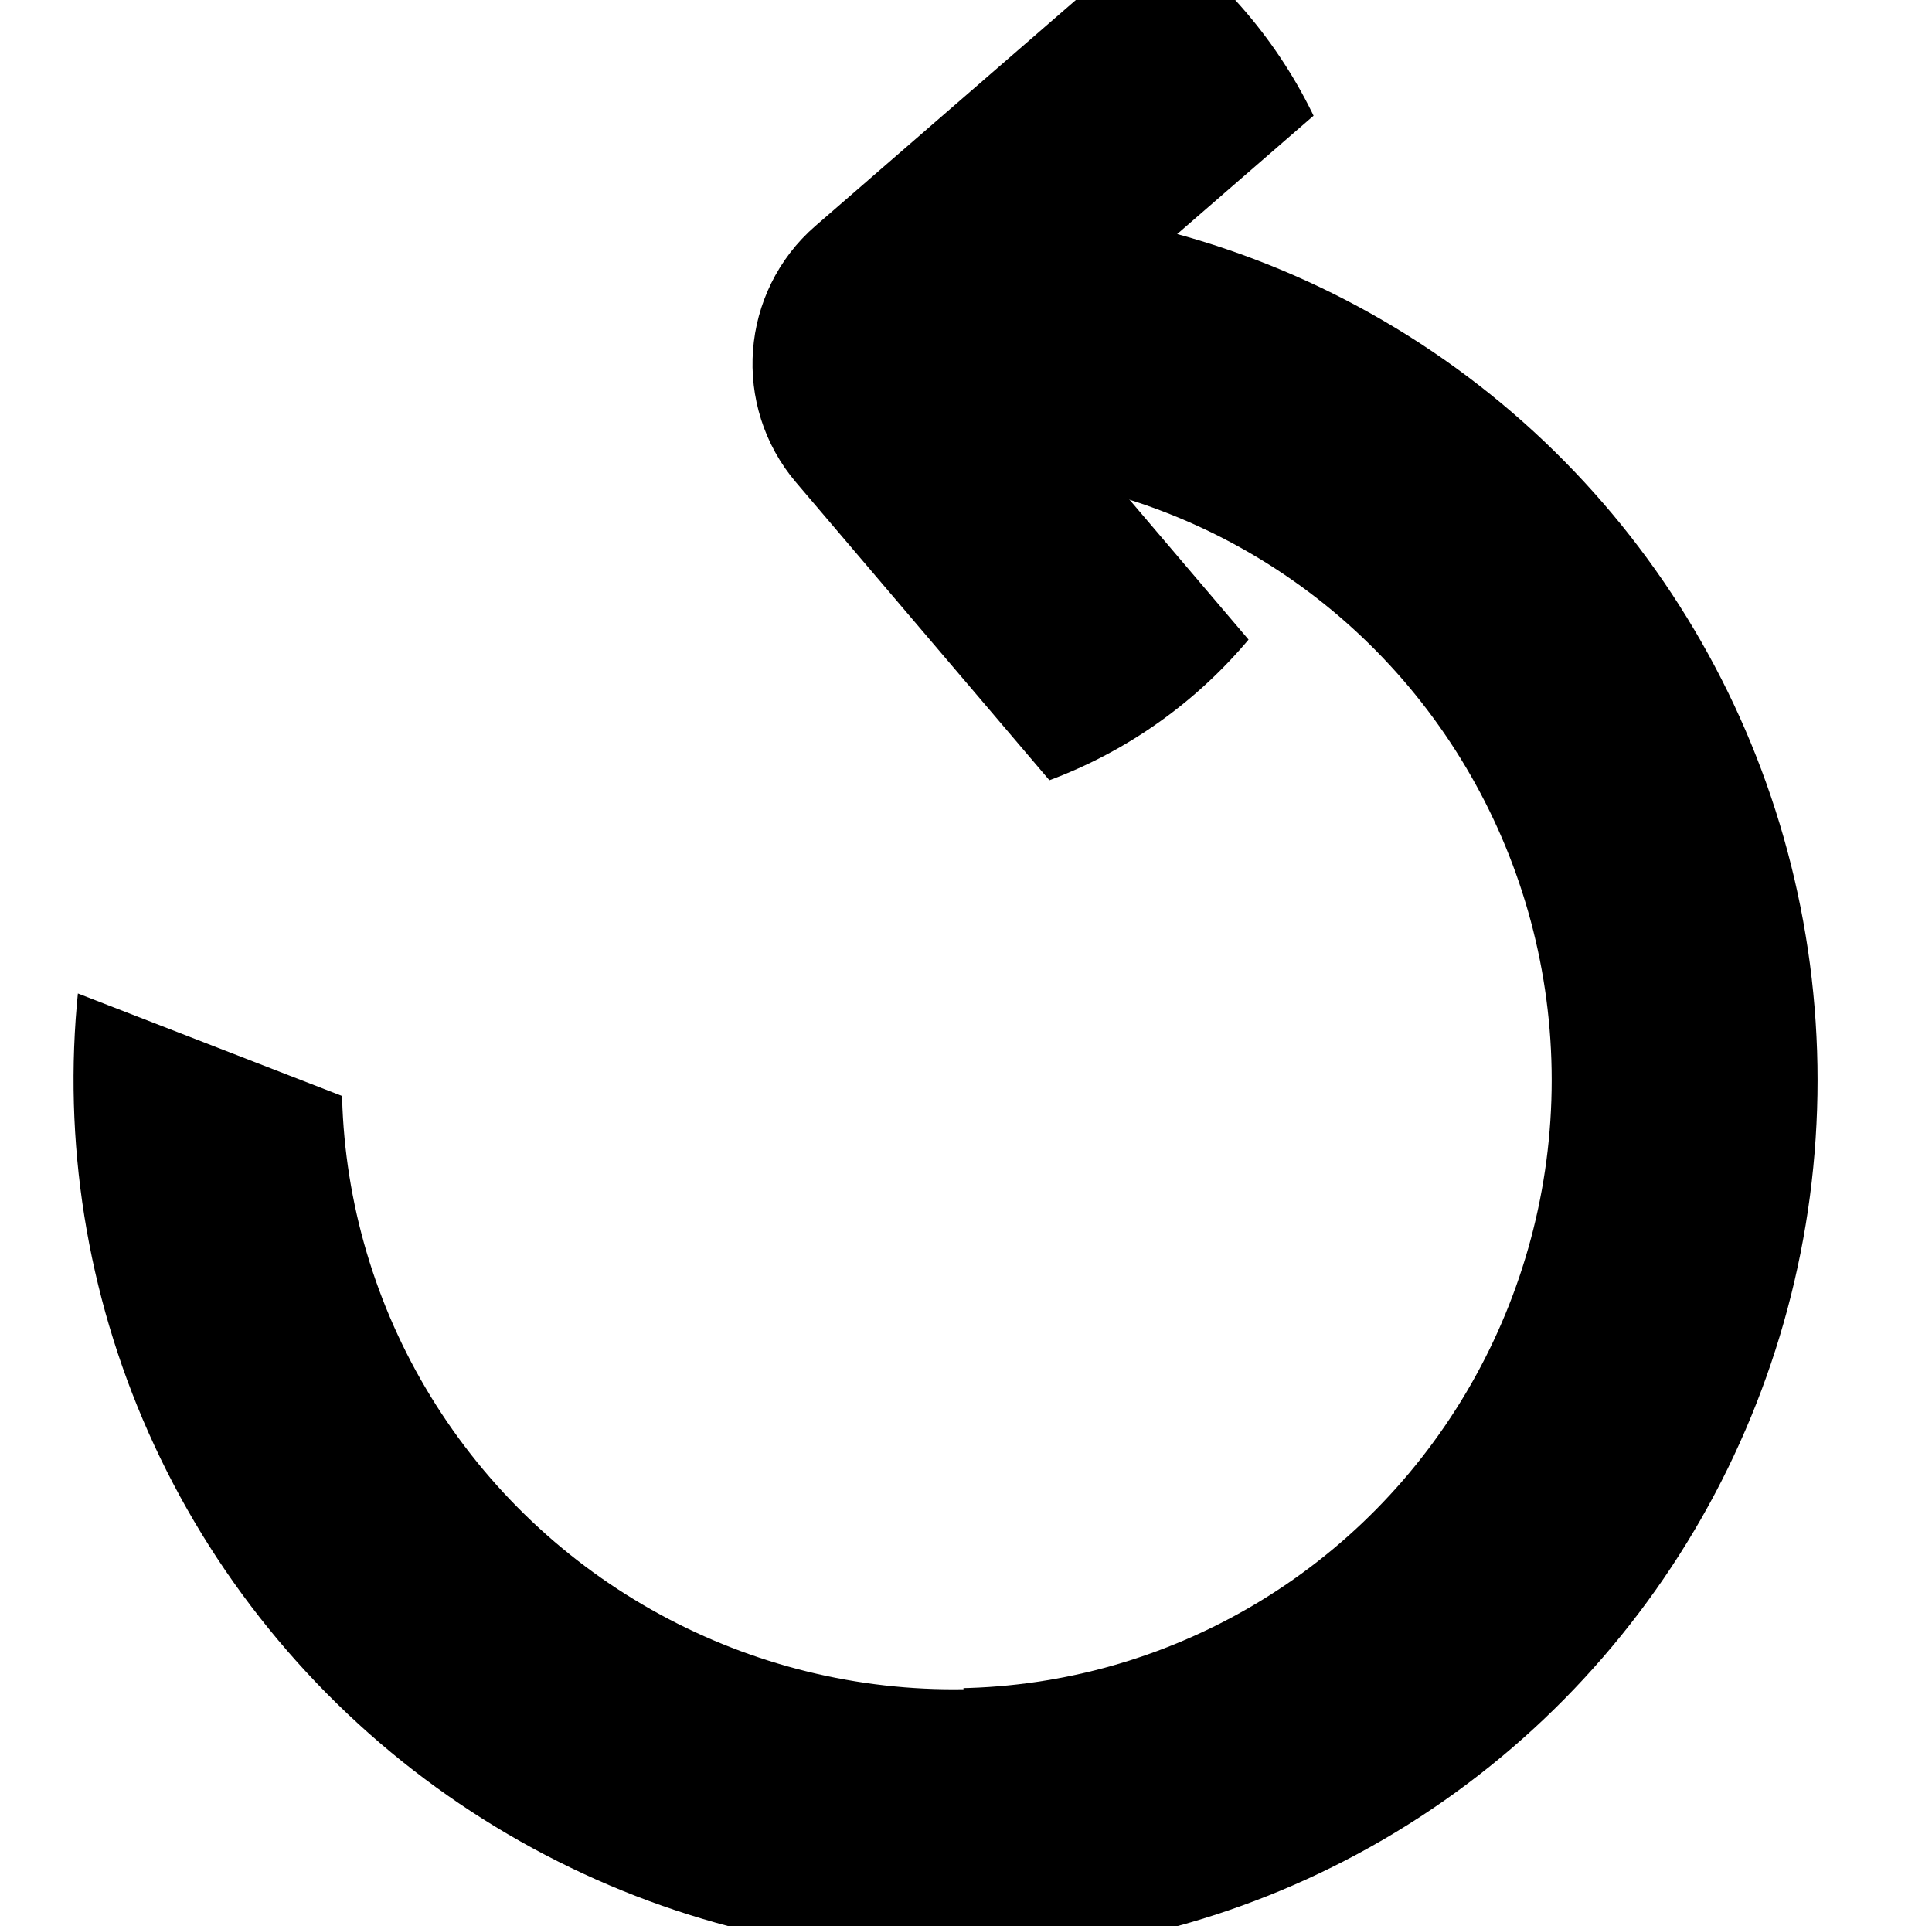<?xml version="1.0" encoding="UTF-8" standalone="no"?>
<!-- Generator: Adobe Illustrator 16.0.4, SVG Export Plug-In . SVG Version: 6.00 Build 0)  -->

<svg
   xmlns:osb="http://www.openswatchbook.org/uri/2009/osb"
   xmlns:dc="http://purl.org/dc/elements/1.1/"
   xmlns:cc="http://creativecommons.org/ns#"
   xmlns:rdf="http://www.w3.org/1999/02/22-rdf-syntax-ns#"
   xmlns:svg="http://www.w3.org/2000/svg"
   xmlns="http://www.w3.org/2000/svg"
   xmlns:sodipodi="http://sodipodi.sourceforge.net/DTD/sodipodi-0.dtd"
   xmlns:inkscape="http://www.inkscape.org/namespaces/inkscape"
   version="1.1"
   id="Layer_1"
   x="0px"
   y="0px"
   width="79.5px"
   height="79.25px"
   viewBox="0 0 79.5 79.25"
   enable-background="new 0 0 79.5 79.25"
   xml:space="preserve"
   sodipodi:docname="Icon_Cross_Grey.svg"
   inkscape:export-filename="C:\Users\RoperKlacks\Documents\GitHub\LenaSYS\Shared\icons\Icon_Cross_Grey.png"
   inkscape:export-xdpi="28.171"
   inkscape:export-ydpi="28.171"
   inkscape:version="0.92.4 (5da689c313, 2019-01-14)"><defs
   id="defs6"><linearGradient
     id="linearGradient4542"
     osb:paint="solid"><stop
       style="stop-color:#be1e2d;stop-opacity:1;"
       offset="0"
       id="stop4540" /></linearGradient><clipPath
     clipPathUnits="userSpaceOnUse"
     id="clipPath852-5"><rect
       style="opacity:1;fill:none;fill-opacity:1;stroke:#000000;stroke-width:6.022;stroke-miterlimit:4;stroke-dasharray:none;stroke-dashoffset:0;stroke-opacity:1"
       id="rect854-7"
       width="96.697"
       height="56.736"
       x="-146.236"
       y="35.435"
       ry="0"
       rx="0"
       clip-path="none" /></clipPath><clipPath
     clipPathUnits="userSpaceOnUse"
     id="clipPath995"><ellipse
       style="opacity:1;fill:#550000;fill-opacity:1;stroke:#000000;stroke-width:5;stroke-miterlimit:4;stroke-dasharray:none;stroke-dashoffset:0;stroke-opacity:1"
       id="ellipse997"
       cx="231.751"
       cy="-86.253"
       rx="64.586"
       ry="65.299" /></clipPath><clipPath
     clipPathUnits="userSpaceOnUse"
     id="clipPath1009"><ellipse
       style="opacity:1;fill:none;fill-opacity:1;stroke:#000000;stroke-width:5;stroke-miterlimit:4;stroke-dasharray:none;stroke-dashoffset:0;stroke-opacity:1"
       id="ellipse1011"
       cx="163.603"
       cy="63.578"
       rx="40.604"
       ry="41.791" /></clipPath><clipPath
     clipPathUnits="userSpaceOnUse"
     id="clipPath1066"><rect
       style="opacity:1;fill:none;fill-opacity:1;stroke:#000000;stroke-width:2.063;stroke-miterlimit:4;stroke-dasharray:none;stroke-dashoffset:0;stroke-opacity:1"
       id="rect1068"
       width="125.805"
       height="125.805"
       x="228.431"
       y="188.265"
       ry="5.306"
       rx="0" /></clipPath><clipPath
     clipPathUnits="userSpaceOnUse"
     id="clipPath1066-7"><rect
       style="opacity:1;fill:none;fill-opacity:1;stroke:#000000;stroke-width:2.063;stroke-miterlimit:4;stroke-dasharray:none;stroke-dashoffset:0;stroke-opacity:1"
       id="rect1068-3"
       width="125.805"
       height="125.805"
       x="228.431"
       y="188.265"
       ry="5.306"
       rx="0" /></clipPath><clipPath
     clipPathUnits="userSpaceOnUse"
     id="clipPath1097"><ellipse
       style="opacity:1;fill:none;fill-opacity:1;stroke:#000000;stroke-width:5;stroke-miterlimit:4;stroke-dasharray:none;stroke-dashoffset:0;stroke-opacity:1"
       id="ellipse1099"
       cx="40.841"
       cy="237.392"
       rx="37.517"
       ry="35.618" /></clipPath><clipPath
     clipPathUnits="userSpaceOnUse"
     id="clipPath1692"><circle
       style="opacity:1;fill:none;fill-opacity:1;stroke:#000000;stroke-width:8;stroke-linejoin:miter;stroke-miterlimit:4;stroke-dasharray:none;stroke-dashoffset:0;stroke-opacity:1"
       id="circle1694"
       cx="-102.104"
       cy="119.617"
       r="24.695" /></clipPath><clipPath
     clipPathUnits="userSpaceOnUse"
     id="clipPath1703"><ellipse
       style="opacity:1;fill:none;fill-opacity:1;stroke:#000000;stroke-width:10.499;stroke-linejoin:miter;stroke-miterlimit:4;stroke-dasharray:none;stroke-dashoffset:0;stroke-opacity:1"
       id="ellipse1705"
       cx="-219.599"
       cy="262.96"
       rx="52.77"
       ry="46.946"
       transform="rotate(-90)" /></clipPath><clipPath
     clipPathUnits="userSpaceOnUse"
     id="clipPath1731"><rect
       style="opacity:1;fill:none;fill-opacity:1;stroke:#000000;stroke-width:2.499;stroke-linecap:round;stroke-linejoin:miter;stroke-miterlimit:1;stroke-dasharray:none;stroke-dashoffset:0;stroke-opacity:1"
       id="rect1733"
       width="101.466"
       height="47.644"
       x="-304.719"
       y="-231.011"
       ry="0.298"
       transform="scale(-1)" /></clipPath></defs><sodipodi:namedview
   pagecolor="#ffffff"
   bordercolor="#666666"
   borderopacity="1"
   objecttolerance="10"
   gridtolerance="10"
   guidetolerance="10"
   inkscape:pageopacity="0"
   inkscape:pageshadow="2"
   inkscape:window-width="1920"
   inkscape:window-height="1001"
   id="namedview4"
   showgrid="false"
   inkscape:zoom="4.211412"
   inkscape:cx="49.852342"
   inkscape:cy="16.031945"
   inkscape:window-x="-9"
   inkscape:window-y="-9"
   inkscape:window-maximized="1"
   inkscape:current-layer="g1018"
   showguides="false" />

<ellipse
   style="opacity:1;fill:none;fill-opacity:1;stroke:none;stroke-width:1.002;stroke-miterlimit:4;stroke-dasharray:none;stroke-dashoffset:0;stroke-opacity:1"
   id="path11"
   cx="-157.828"
   cy="13.432"
   rx="39.961"
   ry="51.378" /><circle
   style="opacity:1;fill:none;fill-opacity:1;stroke:#000000;stroke-width:4.54;stroke-miterlimit:4;stroke-dasharray:none;stroke-dashoffset:0;stroke-opacity:1"
   id="path15-5"
   cx="-98.391"
   cy="34.099"
   r="0"
   clip-path="none" /><circle
   style="opacity:1;fill:none;fill-opacity:1;stroke:#000000;stroke-width:4.54;stroke-miterlimit:4;stroke-dasharray:none;stroke-dashoffset:0;stroke-opacity:1"
   id="path15-3"
   cx="-98.391"
   cy="34.099"
   r="0"
   clip-path="none" /><circle
   style="opacity:1;fill:none;fill-opacity:1;stroke:#000000;stroke-width:4.54;stroke-miterlimit:4;stroke-dasharray:none;stroke-dashoffset:0;stroke-opacity:1"
   id="path15-31"
   cx="-98.391"
   cy="34.099"
   r="0"
   clip-path="none" /><circle
   style="opacity:1;fill:none;fill-opacity:1;stroke:#000000;stroke-width:4.54;stroke-miterlimit:4;stroke-dasharray:none;stroke-dashoffset:0;stroke-opacity:1"
   id="path15-9"
   cx="-98.391"
   cy="34.099"
   r="0"
   clip-path="none" /><circle
   style="opacity:1;fill:none;fill-opacity:1;stroke:#000000;stroke-width:4.54;stroke-miterlimit:4;stroke-dasharray:none;stroke-dashoffset:0;stroke-opacity:1"
   id="path15-1"
   cx="-98.391"
   cy="34.099"
   r="0"
   clip-path="url(#clipPath852-5)" /><g
   id="g1018"><circle
     style="opacity:1;fill:none;fill-opacity:1;stroke:#000000;stroke-width:13.744;stroke-miterlimit:4;stroke-dasharray:none;stroke-dashoffset:0;stroke-opacity:1"
     id="path1027"
     cx="227.715"
     cy="242.853"
     r="37.996"
     clip-path="url(#clipPath1066)"
     transform="matrix(0.796,0,0,0.804,-142.185,-150.812)" /><circle
     style="opacity:1;fill:none;fill-opacity:1;stroke:#000000;stroke-width:13.744;stroke-miterlimit:4;stroke-dasharray:none;stroke-dashoffset:0;stroke-opacity:1"
     id="path1027-1"
     cx="227.715"
     cy="242.853"
     r="37.996"
     clip-path="url(#clipPath1731)"
     transform="matrix(-0.75,-0.291,0.288,-0.743,139.918,291.376)" /><rect
     style="opacity:1;fill:none;fill-opacity:1;stroke:#000000;stroke-width:12.495;stroke-linejoin:miter;stroke-miterlimit:4;stroke-dasharray:none;stroke-dashoffset:0;stroke-opacity:1"
     id="rect1688"
     width="102.578"
     height="74.084"
     x="-104.478"
     y="119.617"
     ry="3.045"
     clip-path="url(#clipPath1692)"
     transform="matrix(0.604,-0.524,0.519,0.61,35.969,-113)" /></g></svg>